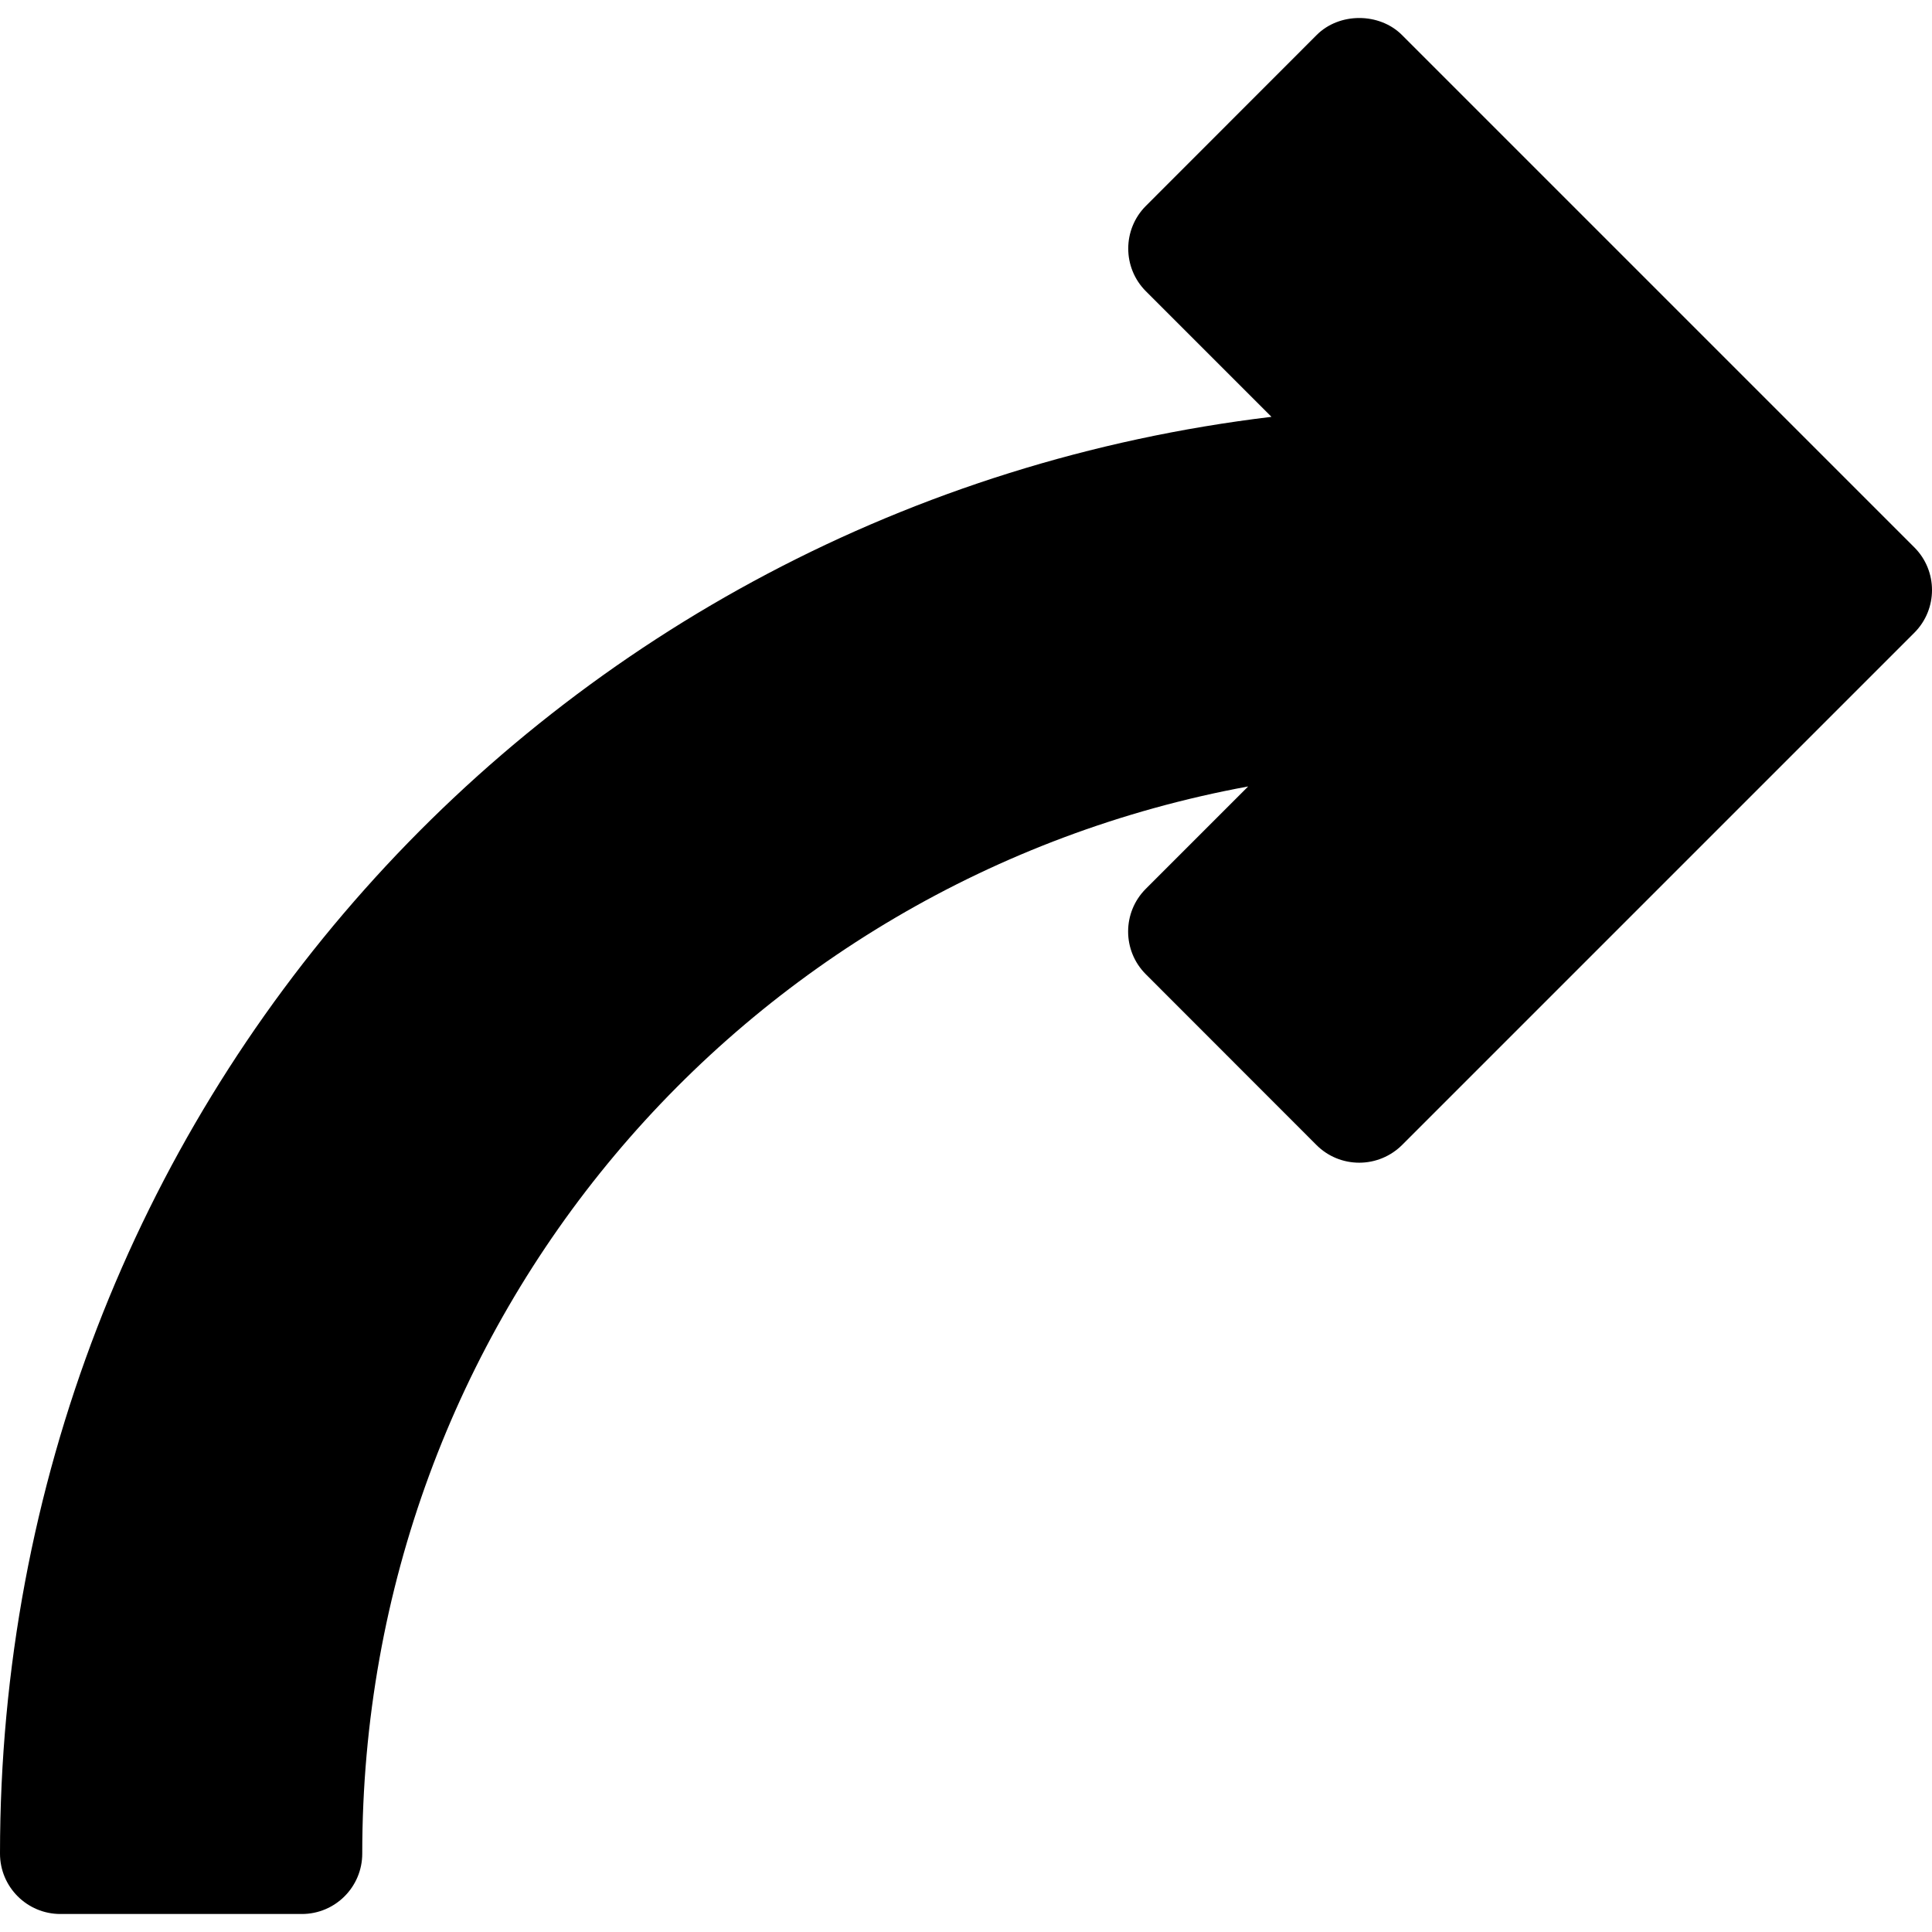<?xml version="1.0" encoding="iso-8859-1"?>
<!-- Generator: Adobe Illustrator 19.0.0, SVG Export Plug-In . SVG Version: 6.00 Build 0)  -->
<svg version="1.1" id="Capa_1" xmlns="http://www.w3.org/2000/svg" xmlns:xlink="http://www.w3.org/1999/xlink" x="0px" y="0px"
	 viewBox="0 0 512.008 512.008" style="enable-background:new 0 0 512.008 512.008;" xml:space="preserve">
<g>
	<g>
		<path d="M507.328,145.06L371.552,9.284c-6.016-6.016-16.64-6.016-22.624,0l-45.248,45.28c-6.24,6.24-6.24,16.384,0,22.624
			l33.28,33.28C145.344,133.508,0,294.468,0,491.236c0,8.832,7.168,16,16,16h64c8.832,0,16-7.168,16-16
			C96,349.988,196.096,233.22,330.784,208.42l-27.136,27.136c-6.24,6.24-6.24,16.384,0,22.624l45.248,45.28
			c3.008,3.008,7.072,4.672,11.328,4.672c4.256,0,8.32-1.696,11.328-4.672l135.776-135.776
			C513.568,161.444,513.568,151.3,507.328,145.06z"/>
	</g>
</g>
<g>
</g>
<g>
</g>
<g>
</g>
<g>
</g>
<g>
</g>
<g>
</g>
<g>
</g>
<g>
</g>
<g>
</g>
<g>
</g>
<g>
</g>
<g>
</g>
<g>
</g>
<g>
</g>
<g>
</g>
</svg>
